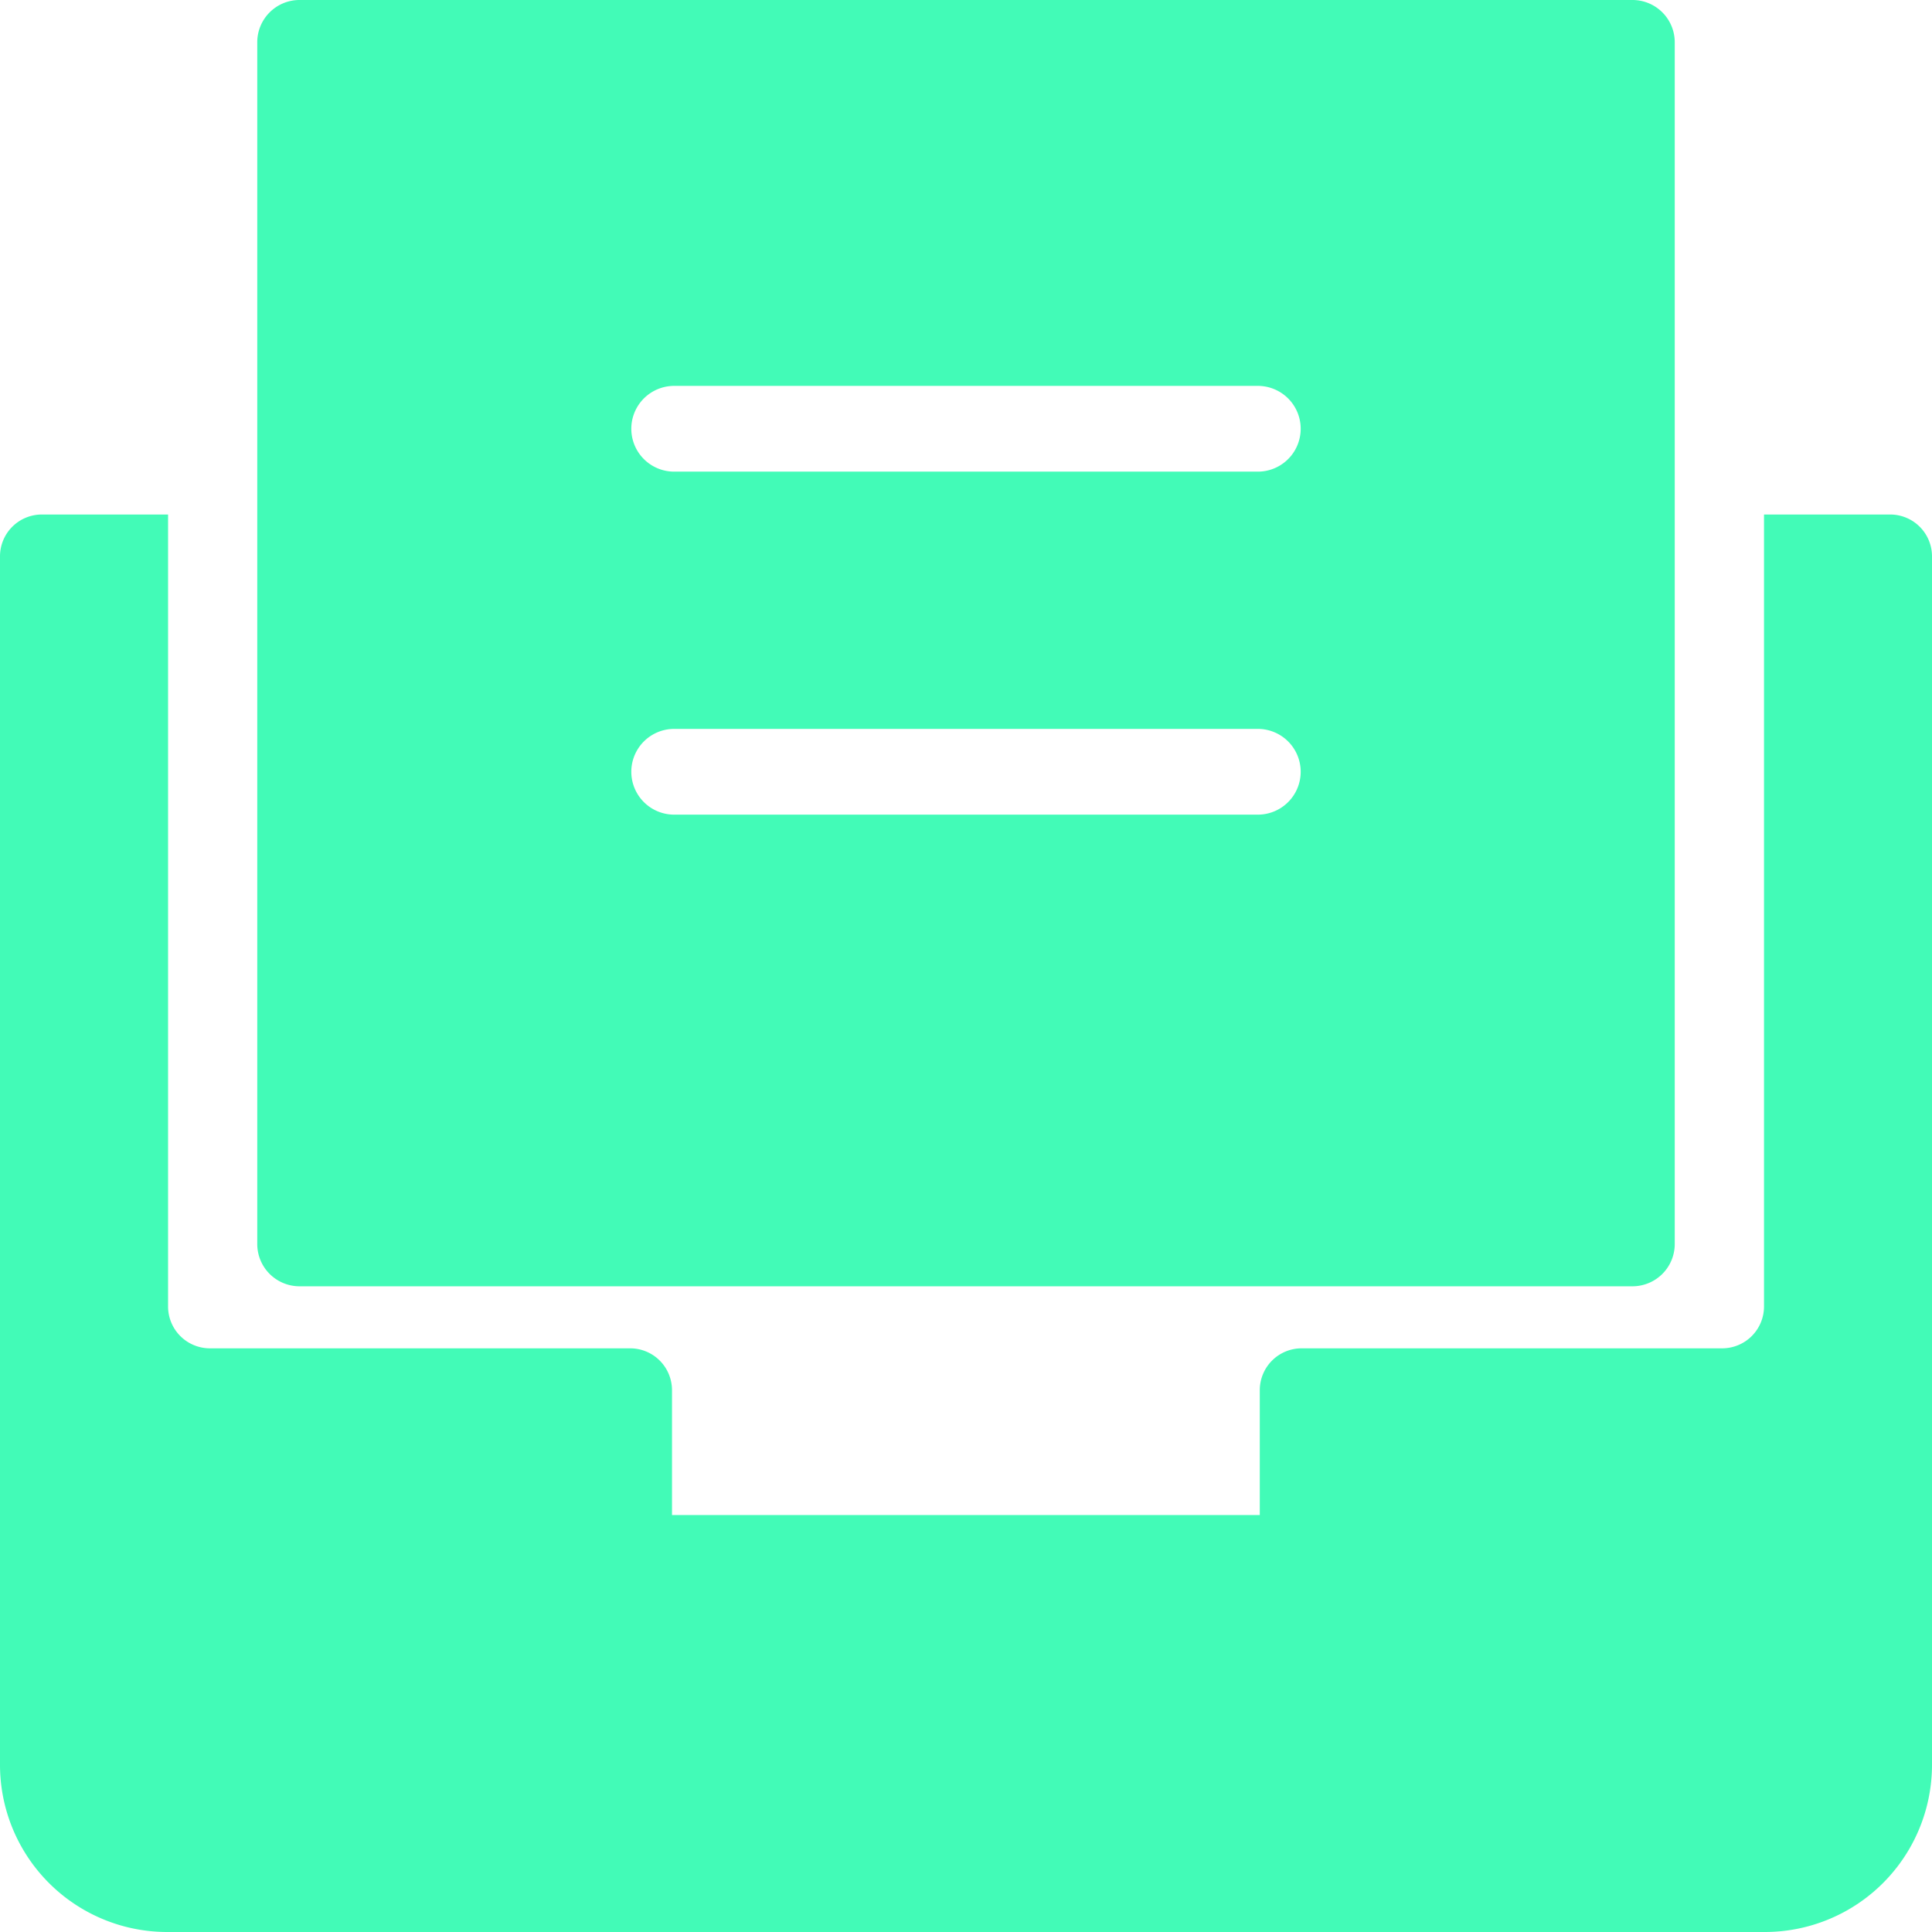<svg xmlns="http://www.w3.org/2000/svg" width="45.06" height="45.06" viewBox="0 0 45.06 45.06">
  <g id="archive-paper" transform="translate(-1 -1)">
    <path id="Path_6" data-name="Path 6" d="M45.08,13H42.142V31.475a.976.976,0,0,1-.98.972h-9.8a.976.976,0,0,0-.98.972v2.917H16.673V33.419a.976.976,0,0,0-.98-.972H5.9a.976.976,0,0,1-.98-.972V13H1.98a.976.976,0,0,0-.98.972v28.2A3.9,3.9,0,0,0,4.918,46.06H42.142a3.9,3.9,0,0,0,3.918-3.889v-28.2A.976.976,0,0,0,45.08,13Z" fill="#42fbb7"/>
    <path id="Path_7" data-name="Path 7" d="M39.088,1H7.972A.986.986,0,0,0,7,2V30a.986.986,0,0,0,.972,1H39.088a.986.986,0,0,0,.972-1V2A.986.986,0,0,0,39.088,1ZM30.336,20H16.724a1,1,0,0,1,0-2H30.336a1,1,0,0,1,0,2Zm0-8H16.724a1,1,0,0,1,0-2H30.336a1,1,0,0,1,0,2Z" fill="#42fbb7"/>
  </g>
</svg>
